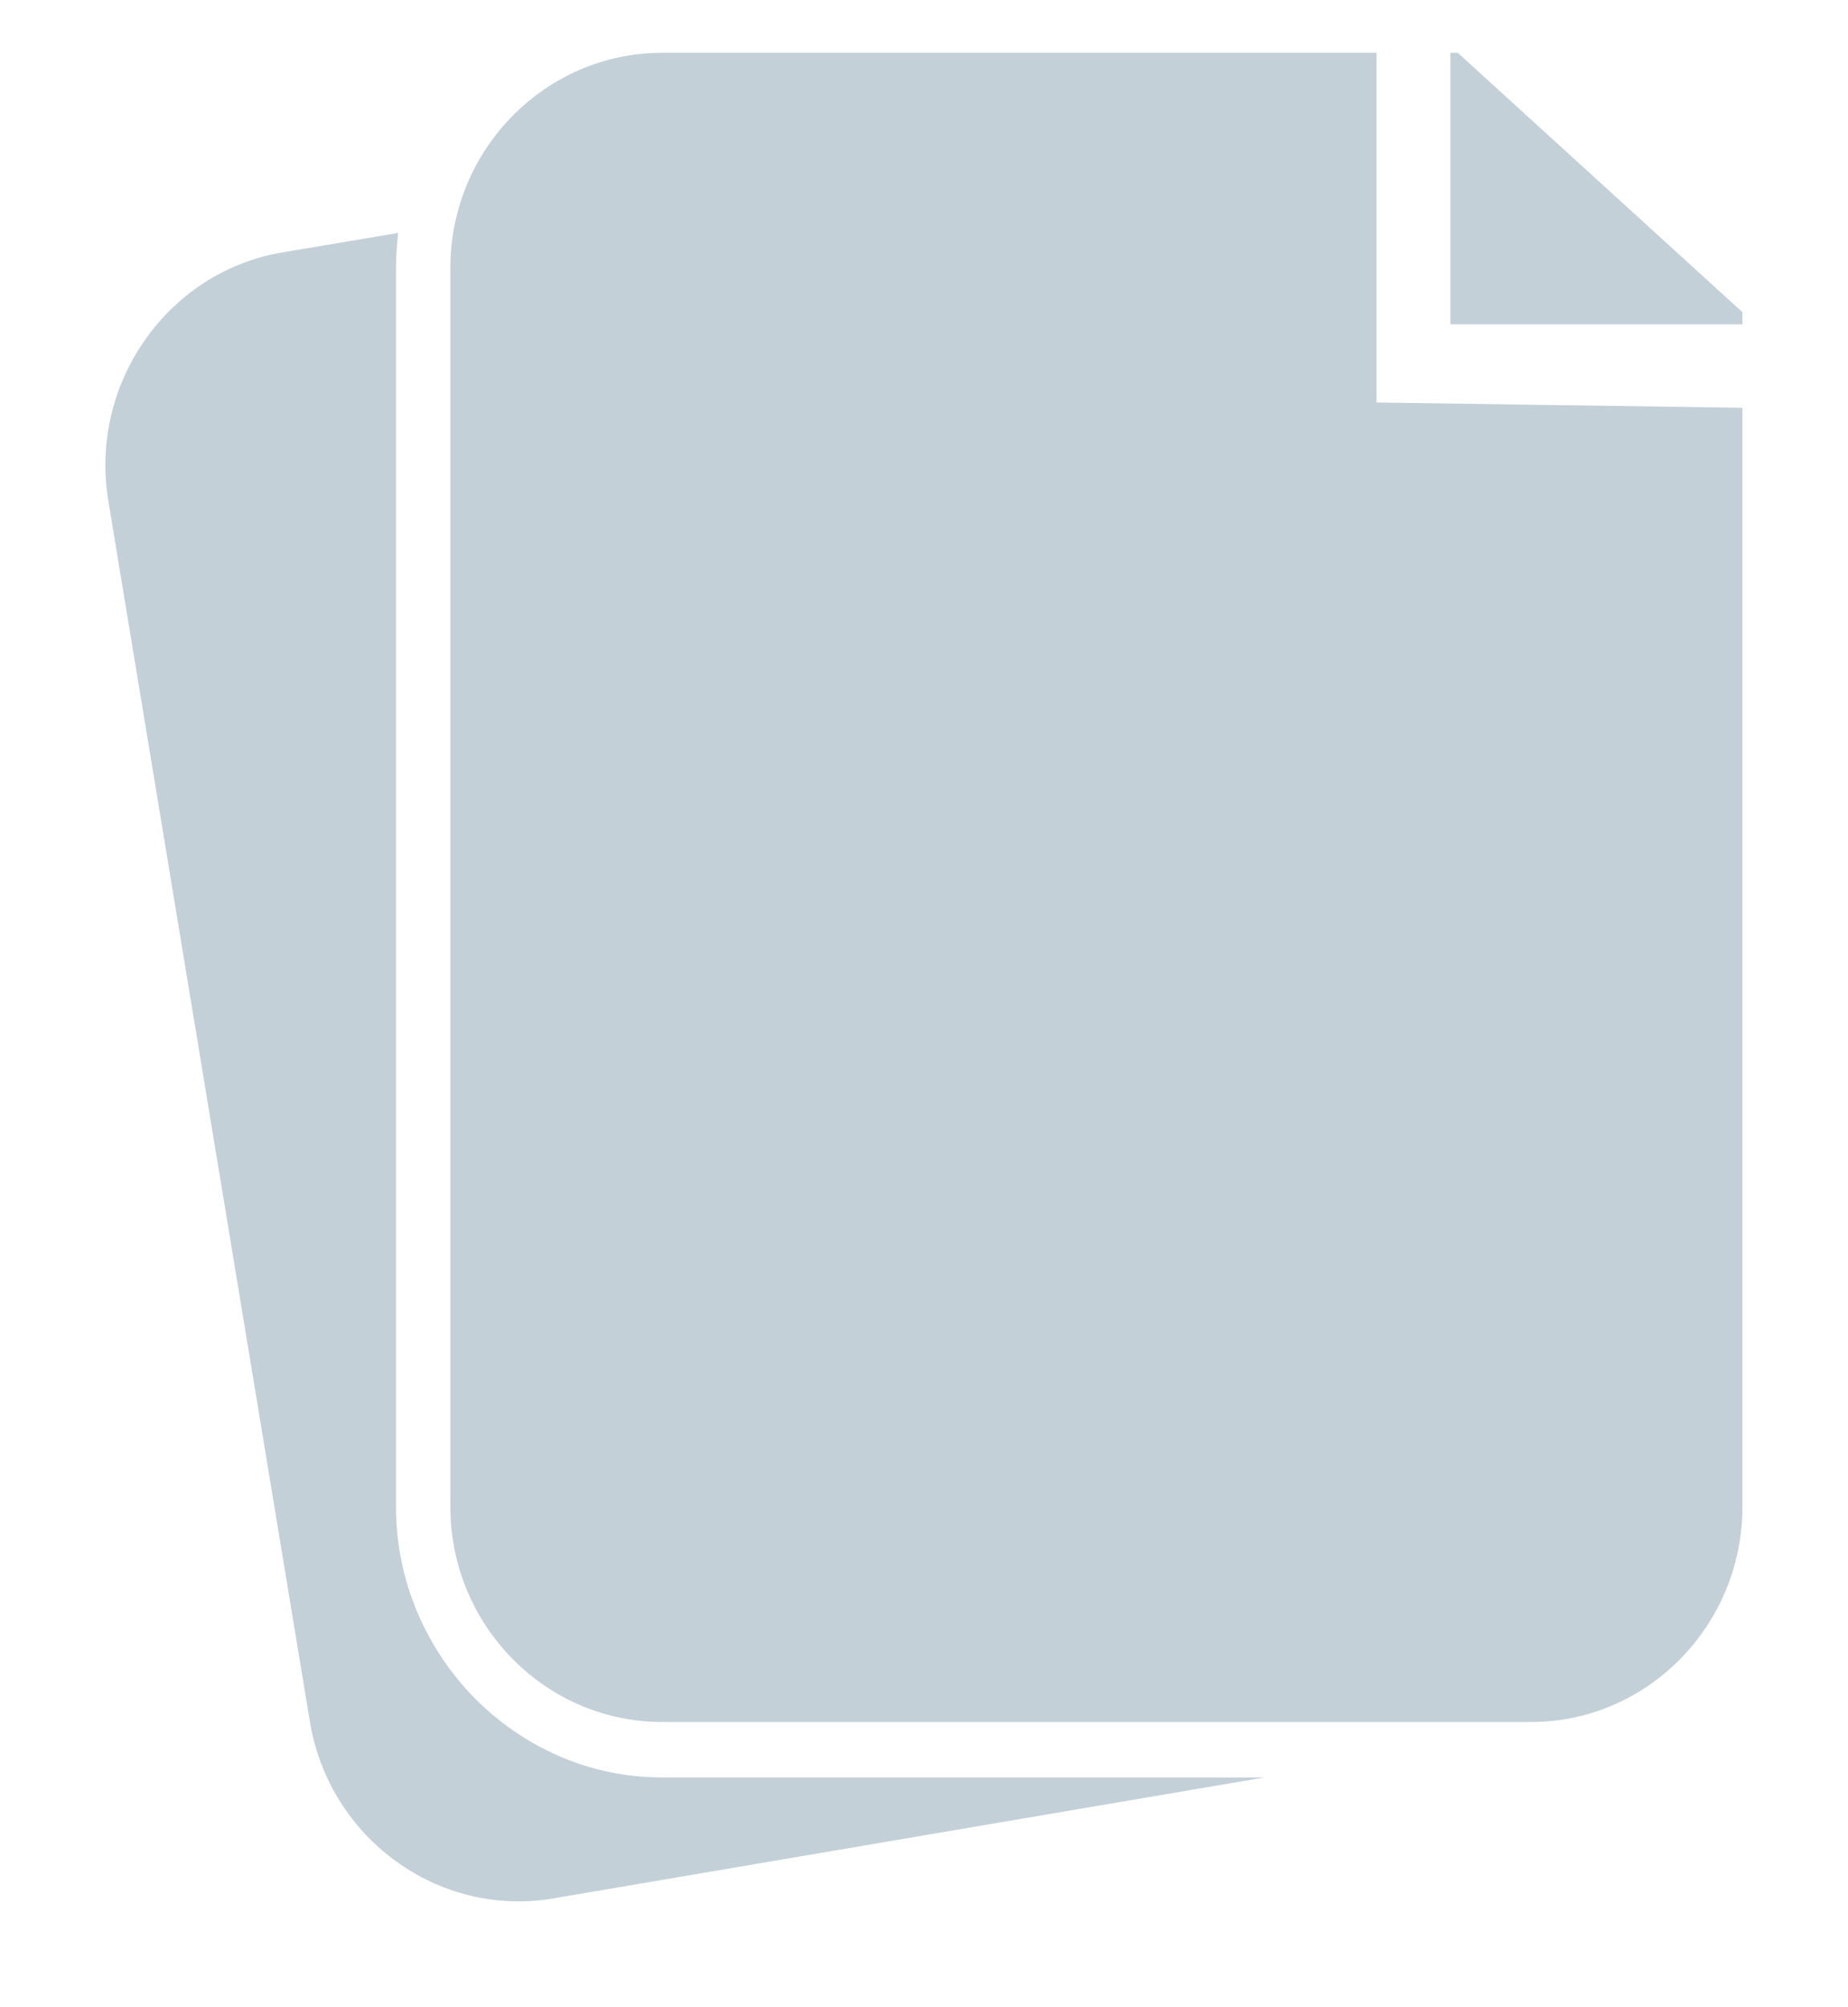 <svg xmlns="http://www.w3.org/2000/svg" viewBox="0 0 35 38" width="35" height="38">
	<style>
		tspan { white-space:pre }
		.shp0 { fill: #c3d0d8 } 
	</style>
	<g id="CONTENT">
		<g id="CONTENT">
			<g id="ICONS">
				<g id="FORUM">
					<g id="Normal">
						<g id="icon">
							<path id="icon" class="shp0" d="M5.34 4.78L7.54 4.41C7.52 4.62 7.5 4.85 7.5 5.07L7.5 28.53C7.5 29.93 8.07 31.21 8.98 32.14L8.98 32.14C9.9 33.07 11.15 33.65 12.54 33.65L23.95 33.65L10.48 35.94C8.31 36.31 6.24 34.81 5.87 32.6L2.05 9.47C1.69 7.26 3.17 5.15 5.34 4.78L5.34 4.78ZM12.54 1C10.33 1 8.53 2.83 8.53 5.07L8.53 28.53C8.53 30.77 10.33 32.6 12.54 32.6L29 32.6C31.2 32.6 33 30.77 33 28.53L33 7.72L26.07 7.62L26.07 1L12.54 1L12.54 1ZM27.47 6.14L27.47 1L27.61 1L33 5.91L33 6.14L27.47 6.14Z" />
						</g>
					</g>
				</g>
			</g>
		</g>
	</g>
</svg>